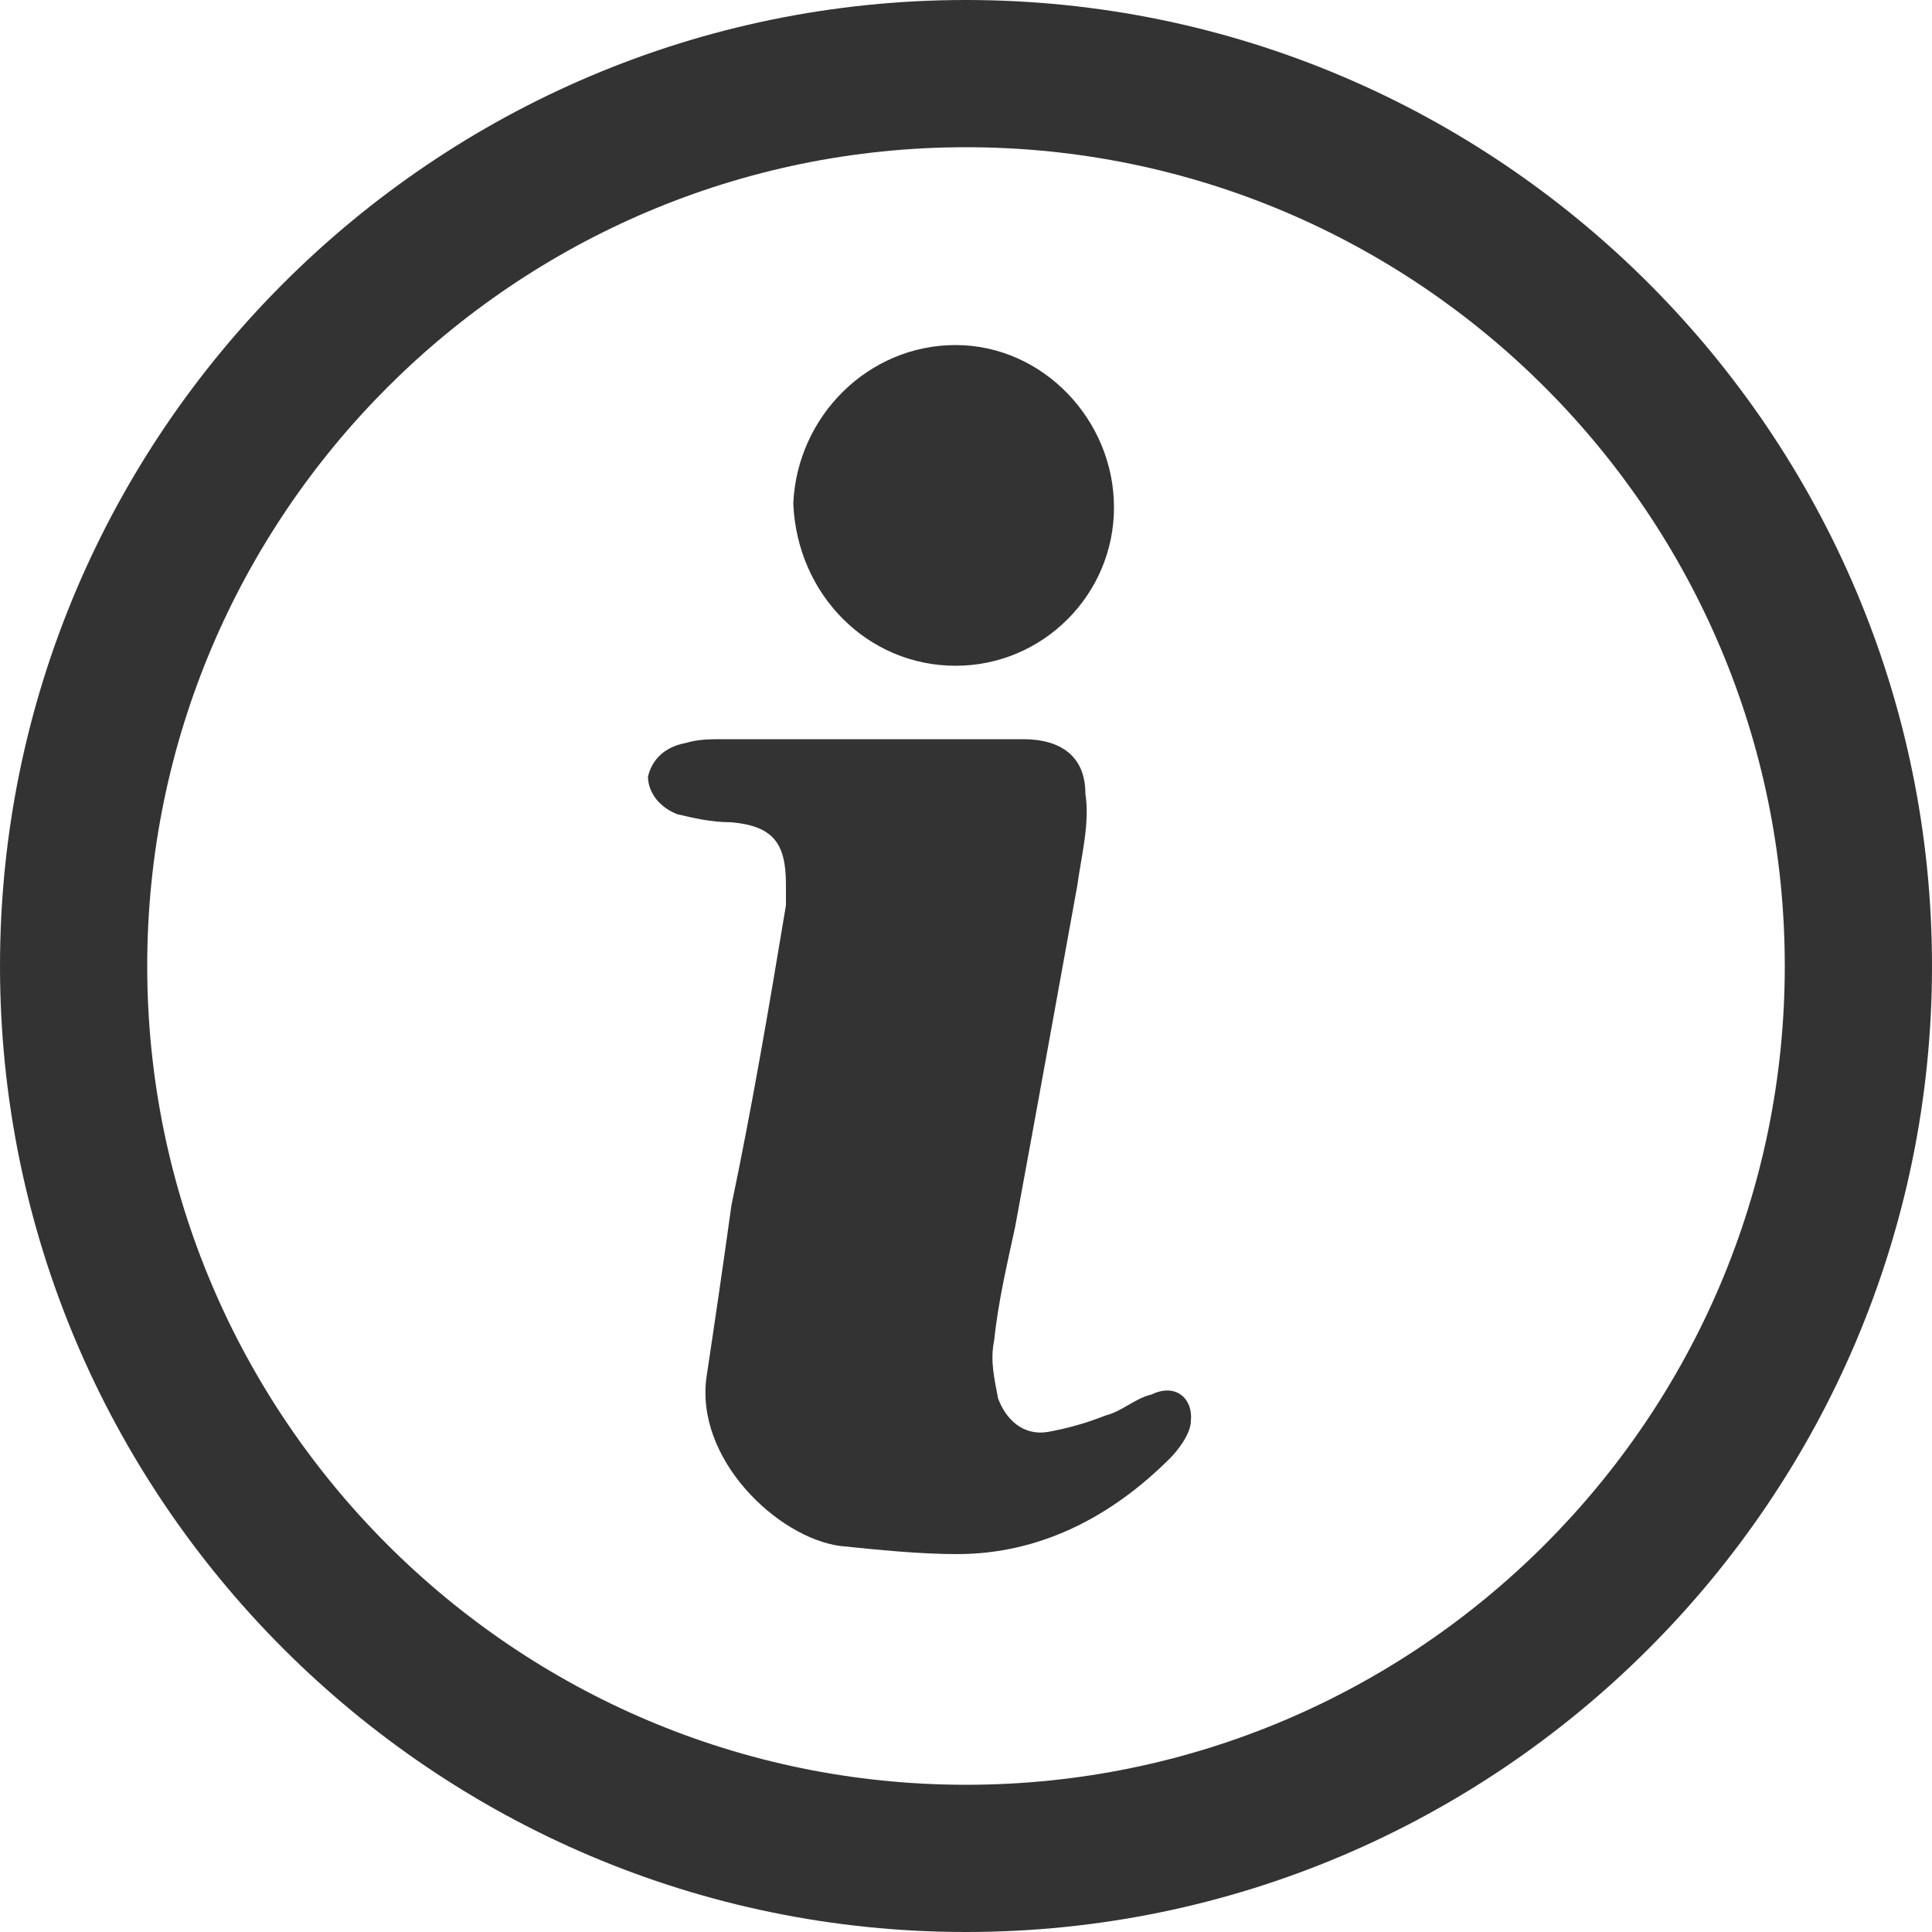 <?xml version="1.0" encoding="utf-8"?>
<!-- Generator: Adobe Illustrator 20.0.0, SVG Export Plug-In . SVG Version: 6.00 Build 0)  -->
<svg version="1.1" id="Layer_1" xmlns="http://www.w3.org/2000/svg" xmlns:xlink="http://www.w3.org/1999/xlink" x="0px" y="0px"
	 viewBox="0 0 500 500" style="enable-background:new 0 0 500 500;" xml:space="preserve">
<style type="text/css">
	.st0{fill:#333333;}
</style>
<g>
	<g>
		<g>
			<path class="st0" d="M298,360.9c-4.3,1-7.5,4.3-11.8,5.4c-5.4,2.1-9.7,3.3-15.1,4.3c-6.4,1-10.8-3.3-12.8-8.7
				c-1-5.4-2.1-9.7-1-15.1c1-9.7,3.3-19.5,5.4-29.2c5.4-29.2,10.8-59.2,16.1-88.4c1-7.5,3.3-16.1,2.1-23.8c0-9.7-6.4-14.1-16.1-14.1
				c-12.8,0-26.9,0-40,0c-13,0-25.9,0-37.7,0c-3.3,0-6.4,0-9.7,1c-5.4,1-8.7,4.3-9.7,8.7c0,3.3,2.1,7.5,7.5,9.7
				c4.3,1,8.7,2.1,14.1,2.1c10.8,1,14.1,5.4,14.1,16.1c0,2.1,0,3.3,0,5.4c-4.3,25.9-8.7,51.8-14.1,77.6c-2.1,15.1-4.3,30.2-6.4,44.1
				c-3.3,21.5,18.4,42,34.6,44.1c9.7,1,20.5,2.1,30.2,2.1c21.5,0,40-9.7,55.1-24.8c2.1-2.1,5.4-6.4,5.4-9.7
				C308.8,362.1,304.4,357.8,298,360.9z"/>
			<path class="st0" d="M247.3,172.3c22.6,0,41-18.4,41-41s-18.4-42-41-42s-41,18.4-42,41C206.3,154.1,224.7,172.3,247.3,172.3z"/>
		</g>
		<path class="st0" d="M250,500C112.2,500,0,387.8,0,250C0,112.2,112.2,0,250,0c137.8,0,250,112.2,250,250
			C500,387.8,387.8,500,250,500z M250,38.1C133.2,38.1,38.1,133.2,38.1,250S133.2,461.9,250,461.9s211.9-95,211.9-211.9
			S366.9,38.1,250,38.1z"/>
	</g>
</g>
</svg>
